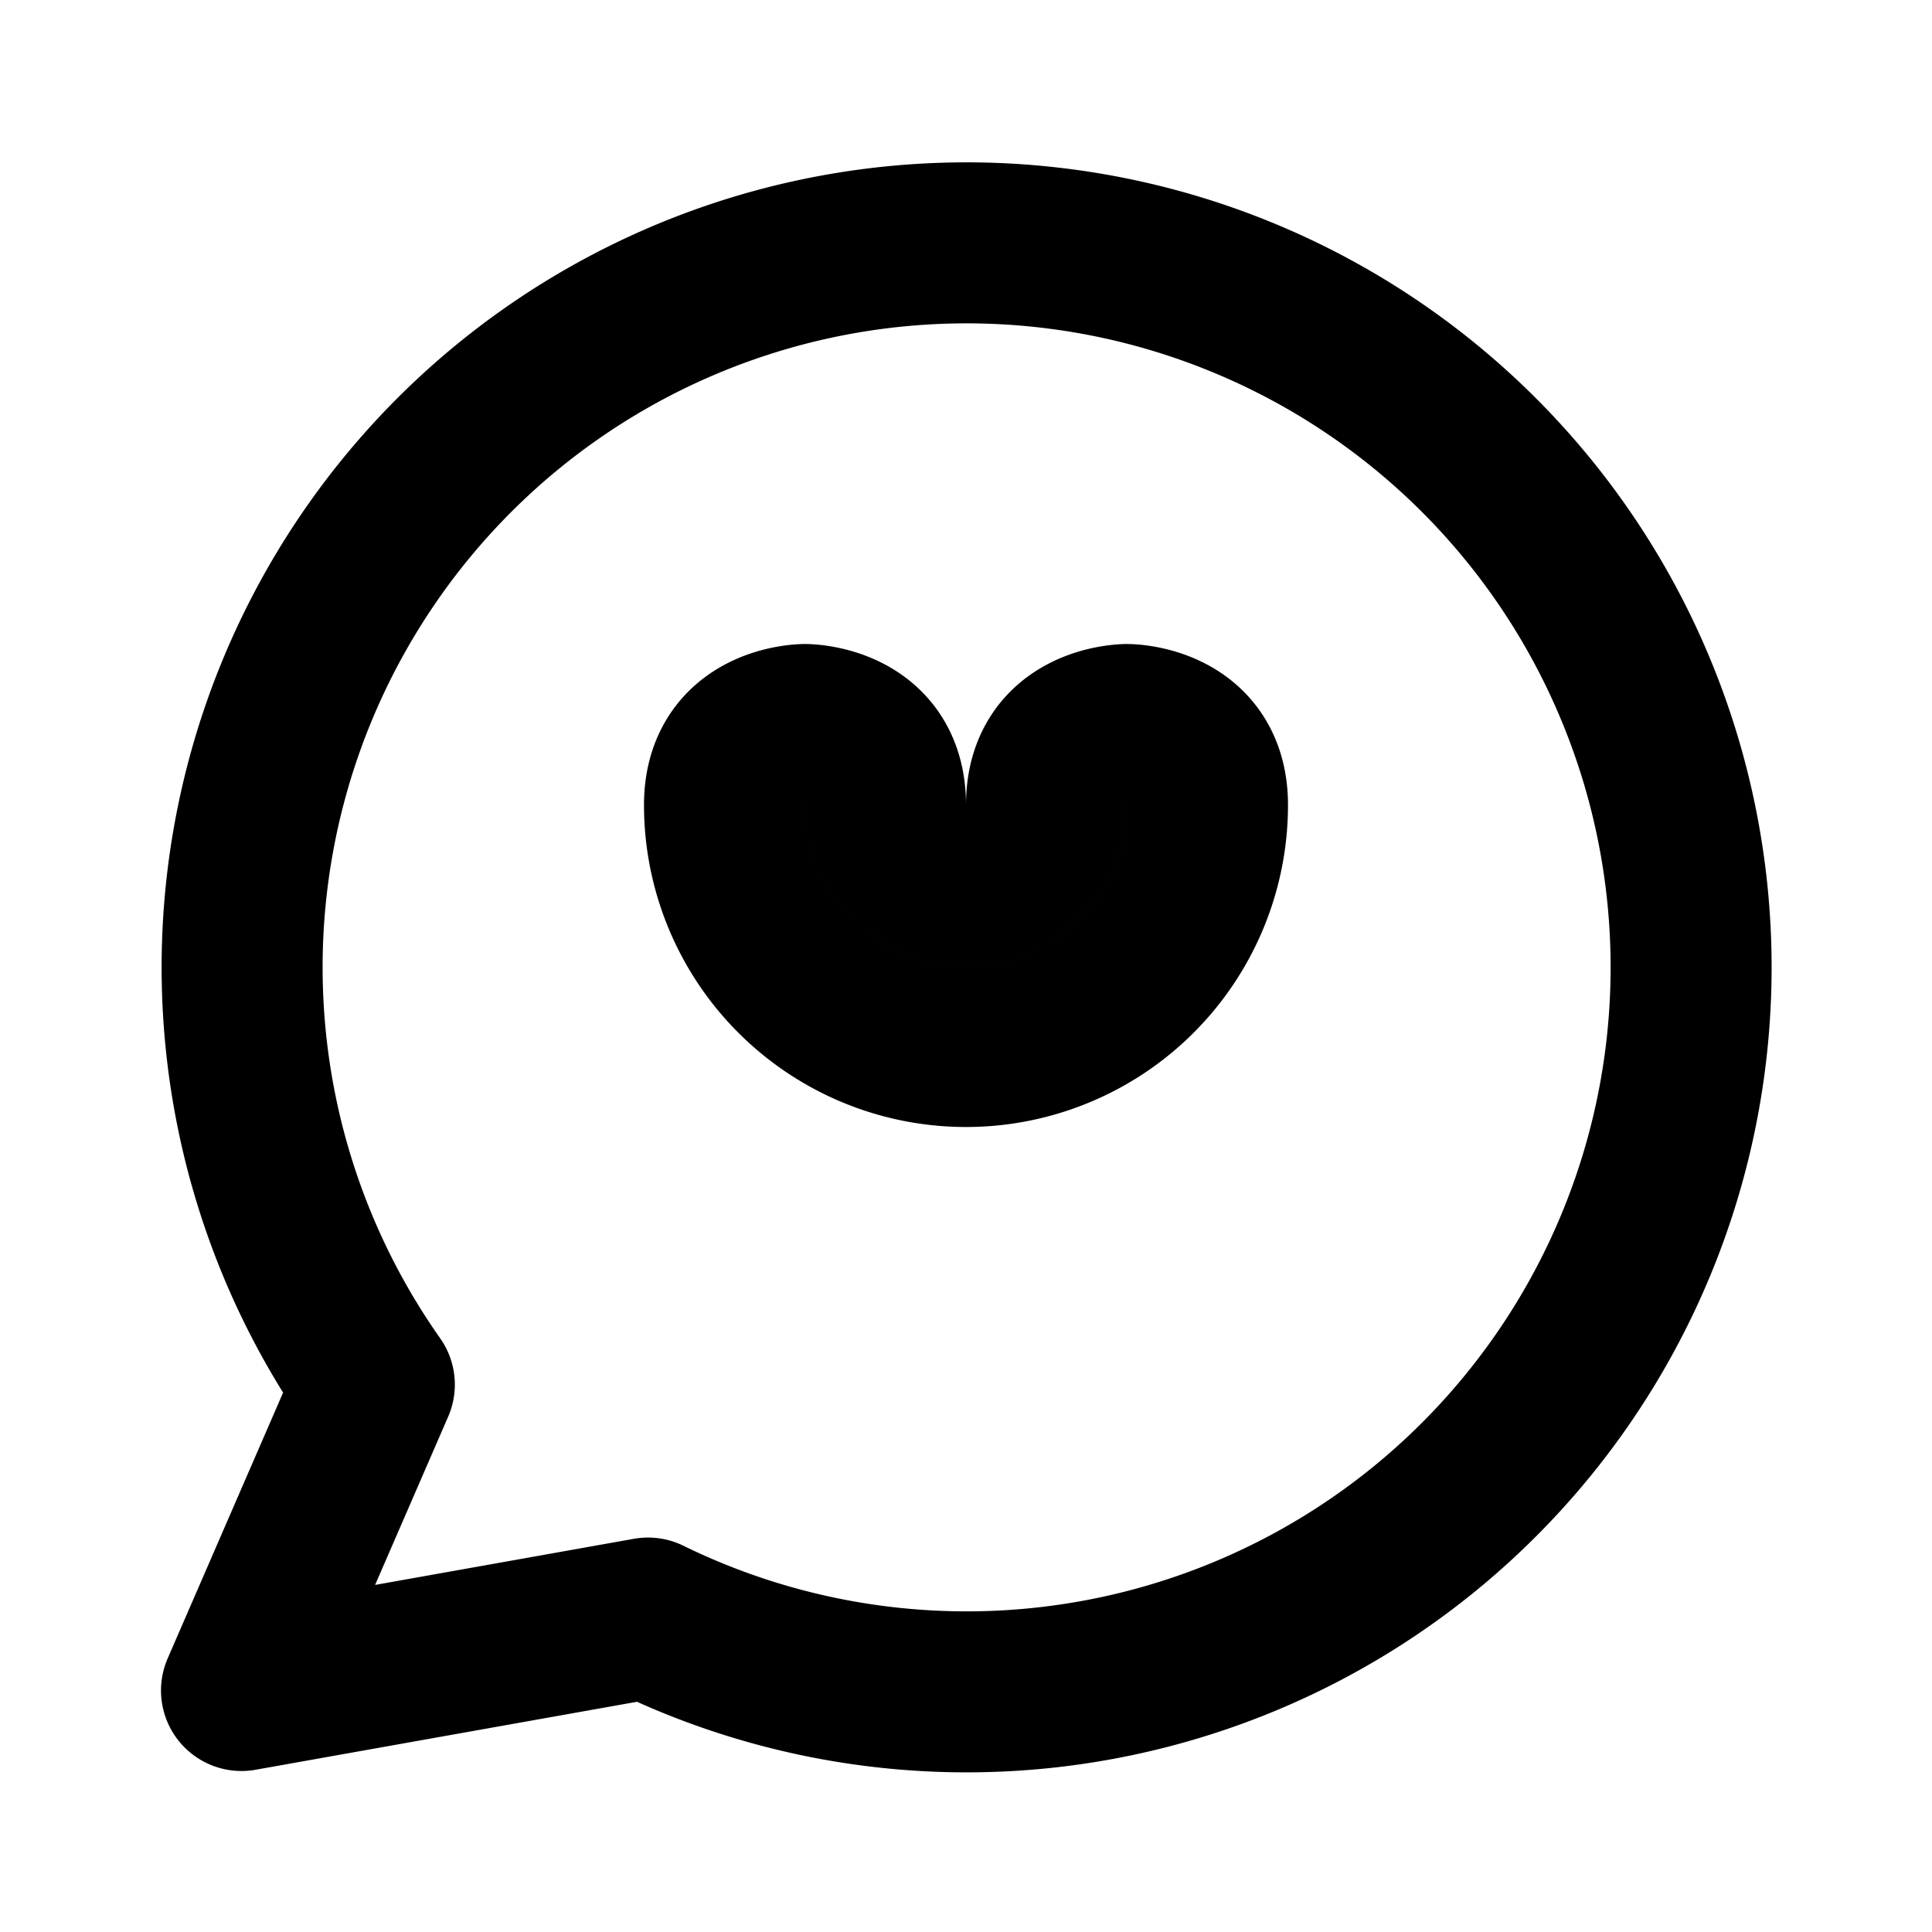<svg xmlns="http://www.w3.org/2000/svg" width="40" height="40" viewBox="0 0 24 24" fill="none" stroke="currentColor" stroke-width="2" stroke-linecap="round" stroke-linejoin="round">
  <path d="M3 21l1.65-3.8a9 9 0 1 1 3.4 2.9z"/>
  <path d="M9 10a3 3 0 0 0 6 0c0-1-1-1-1-1s-1 0-1 1a1 1 0 0 1-2 0c0-1-1-1-1-1s-1 0-1 1z"/>
</svg>